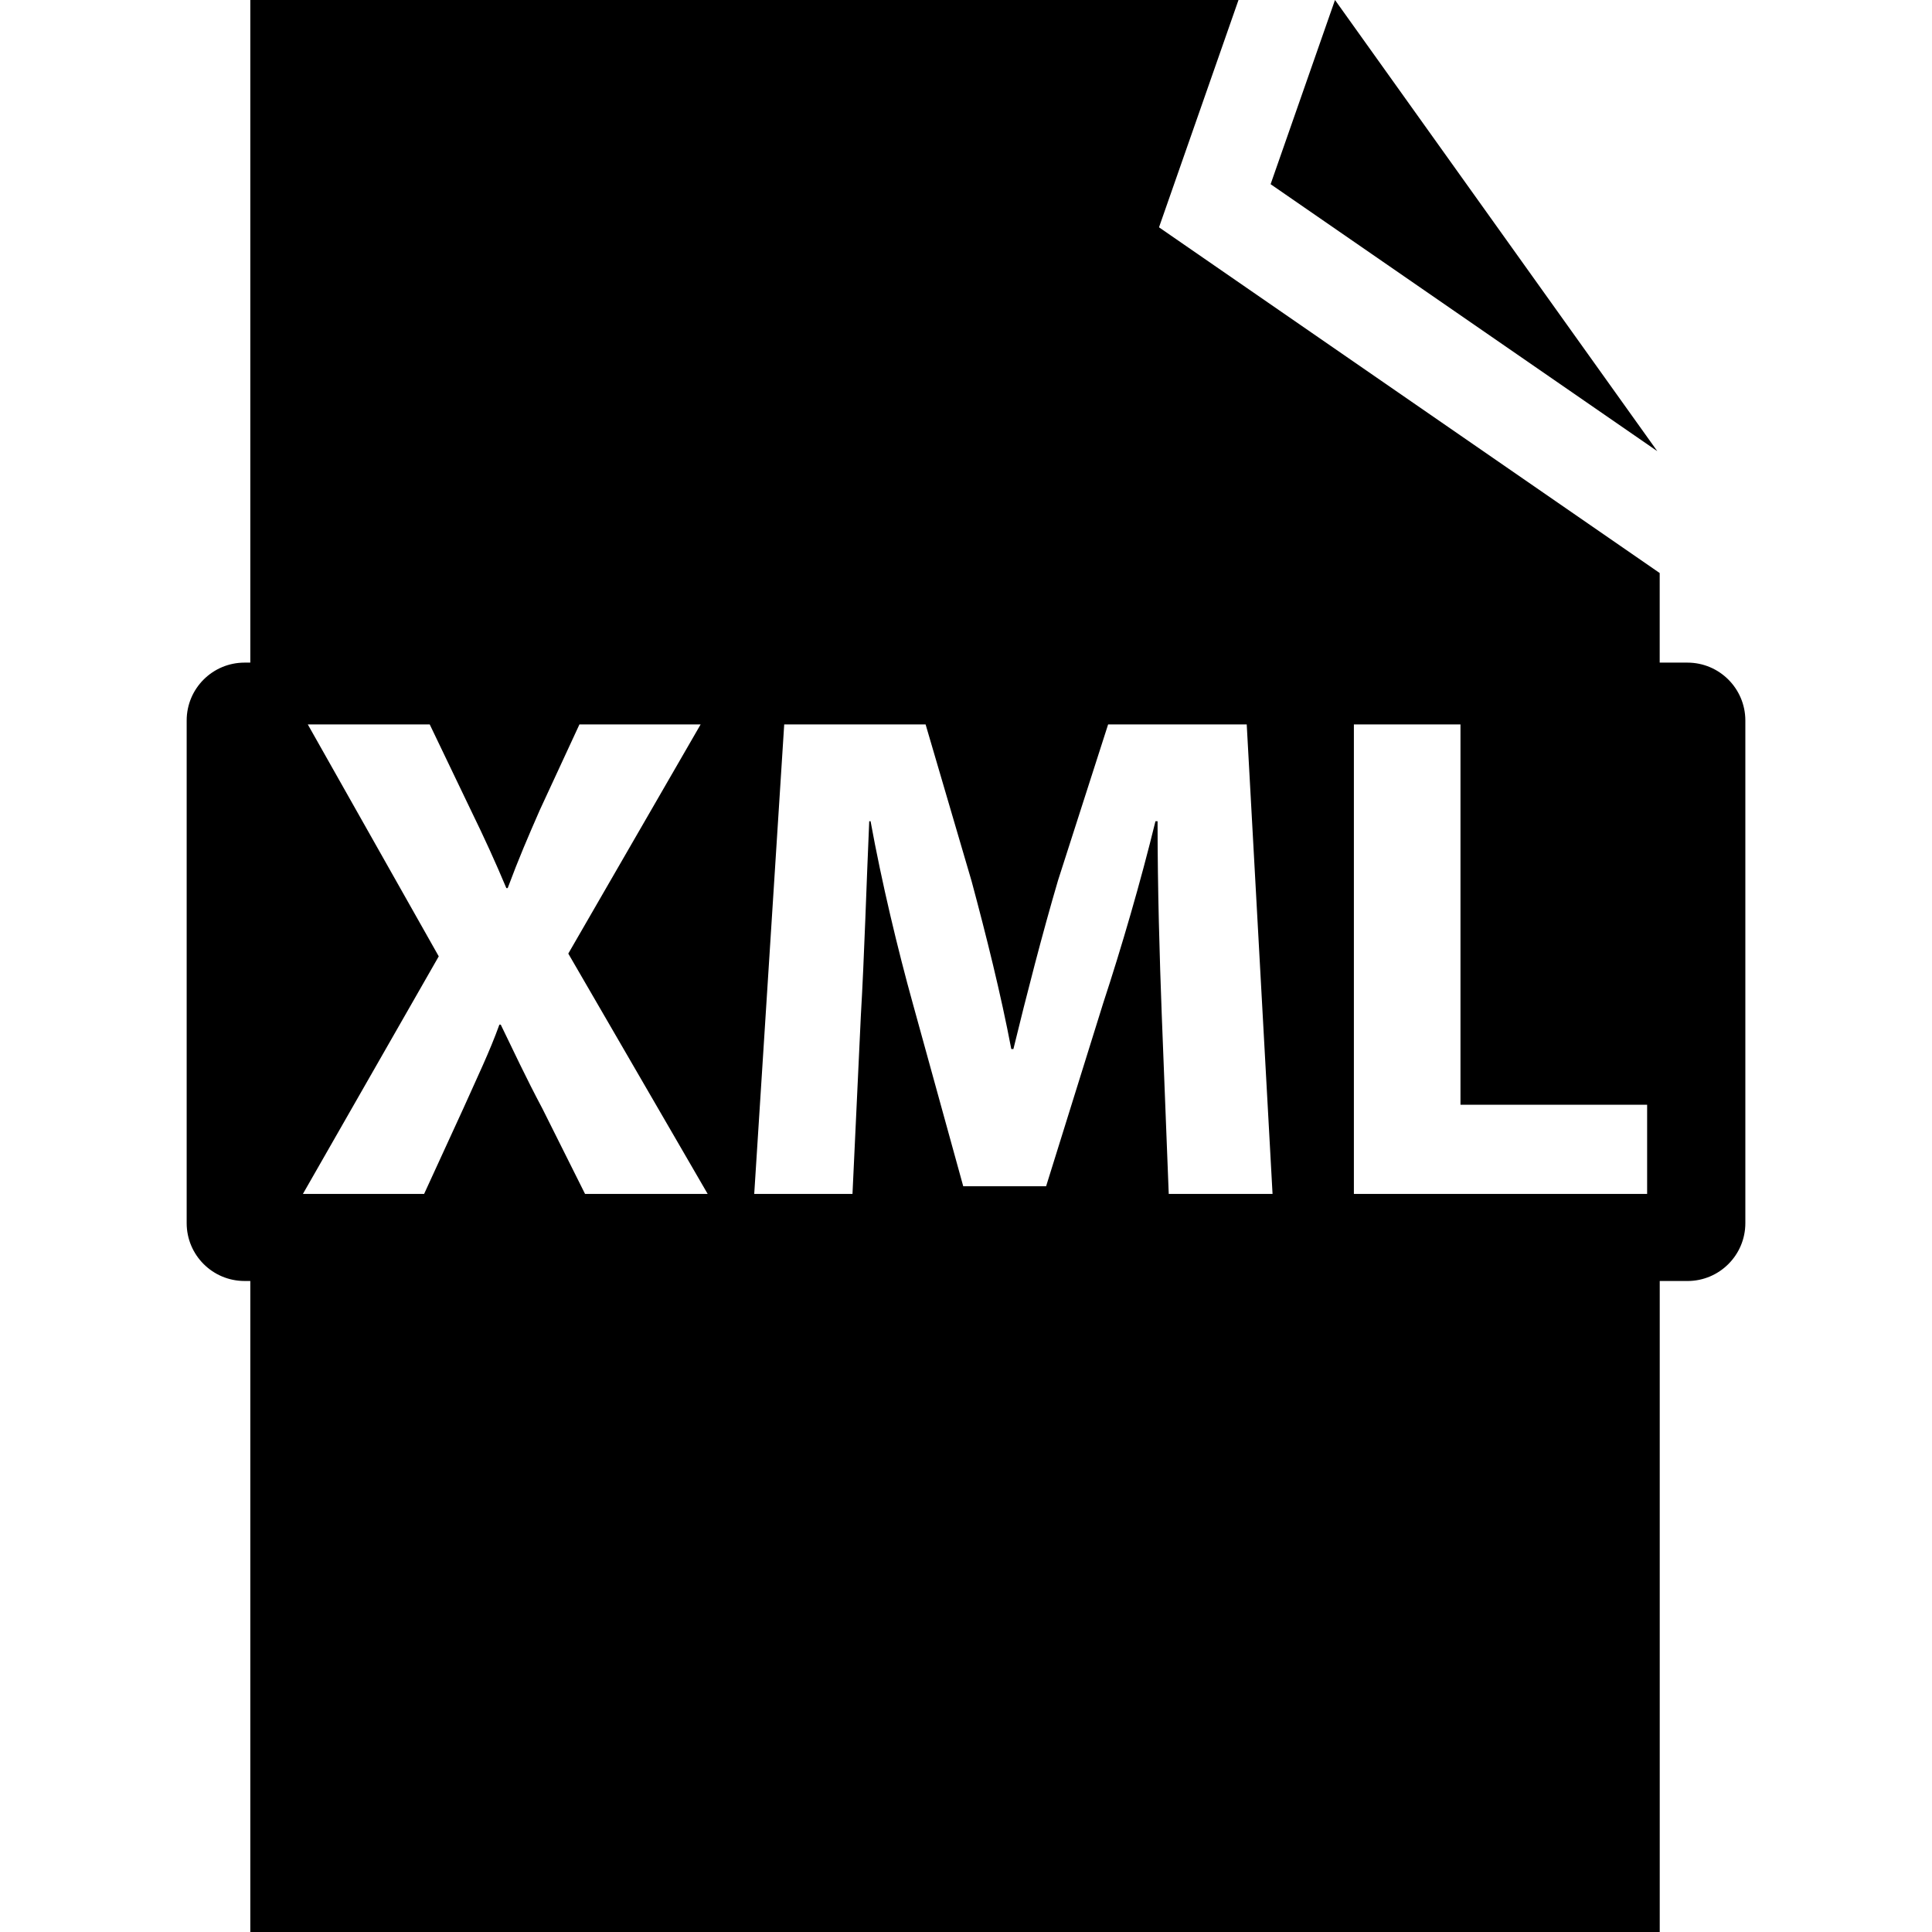 <?xml version="1.0" encoding="iso-8859-1"?>
<!-- Generator: Adobe Illustrator 16.0.0, SVG Export Plug-In . SVG Version: 6.00 Build 0)  -->
<!DOCTYPE svg PUBLIC "-//W3C//DTD SVG 1.1//EN" "http://www.w3.org/Graphics/SVG/1.1/DTD/svg11.dtd">
<svg version="1.1" id="Capa_1" xmlns="http://www.w3.org/2000/svg" xmlns:xlink="http://www.w3.org/1999/xlink" x="0px" y="0px"
	 width="90.9px" height="90.9px" viewBox="0 0 90.9 90.9" style="enable-background:new 0 0 90.9 90.9;" xml:space="preserve">
<g>
	<g>
		<polygon points="62.811,0 59.782,8.666 77.975,21.227 		"/>
		<path d="M79.393,31.176h-1.305v-4.215L54.531,10.695L58.271,0H11.777v31.176h-0.271c-1.504,0-2.723,1.219-2.723,2.722v23.65
			c0,1.503,1.219,2.722,2.723,2.722h0.271V90.9H78.09V60.271h1.305c1.504,0,2.723-1.22,2.723-2.723v-23.65
			C82.116,32.395,80.896,31.176,79.393,31.176z M27.526,56.173l-1.999-3.999c-0.818-1.541-1.345-2.688-1.967-3.965h-0.064
			c-0.46,1.277-1.018,2.425-1.706,3.965l-1.835,3.999h-5.703l6.391-11.177l-6.162-10.913h5.737l1.933,4.03
			c0.656,1.344,1.148,2.426,1.672,3.671h0.064c0.525-1.409,0.951-2.393,1.51-3.671l1.866-4.03h5.702l-6.227,10.783l6.557,11.307
			H27.526z M54.989,56.173l-0.33-8.456c-0.099-2.654-0.196-5.867-0.196-9.079h-0.099c-0.687,2.818-1.604,5.964-2.457,8.554
			l-2.688,8.621H45.32l-2.361-8.555c-0.72-2.589-1.473-5.736-1.999-8.62h-0.063c-0.133,2.983-0.231,6.391-0.394,9.144l-0.394,8.392
			h-4.623l1.411-22.09h6.652l2.164,7.374c0.688,2.558,1.376,5.311,1.868,7.9h0.099c0.623-2.559,1.375-5.475,2.099-7.933l2.358-7.342
			h6.521l1.215,22.09H54.989z M77.497,56.173H63.7v-22.09h5.015v17.896h8.782V56.173z"/>
	</g>
</g>
<g>
</g>
<g>
</g>
<g>
</g>
<g>
</g>
<g>
</g>
<g>
</g>
<g>
</g>
<g>
</g>
<g>
</g>
<g>
</g>
<g>
</g>
<g>
</g>
<g>
</g>
<g>
</g>
<g>
</g>
</svg>
